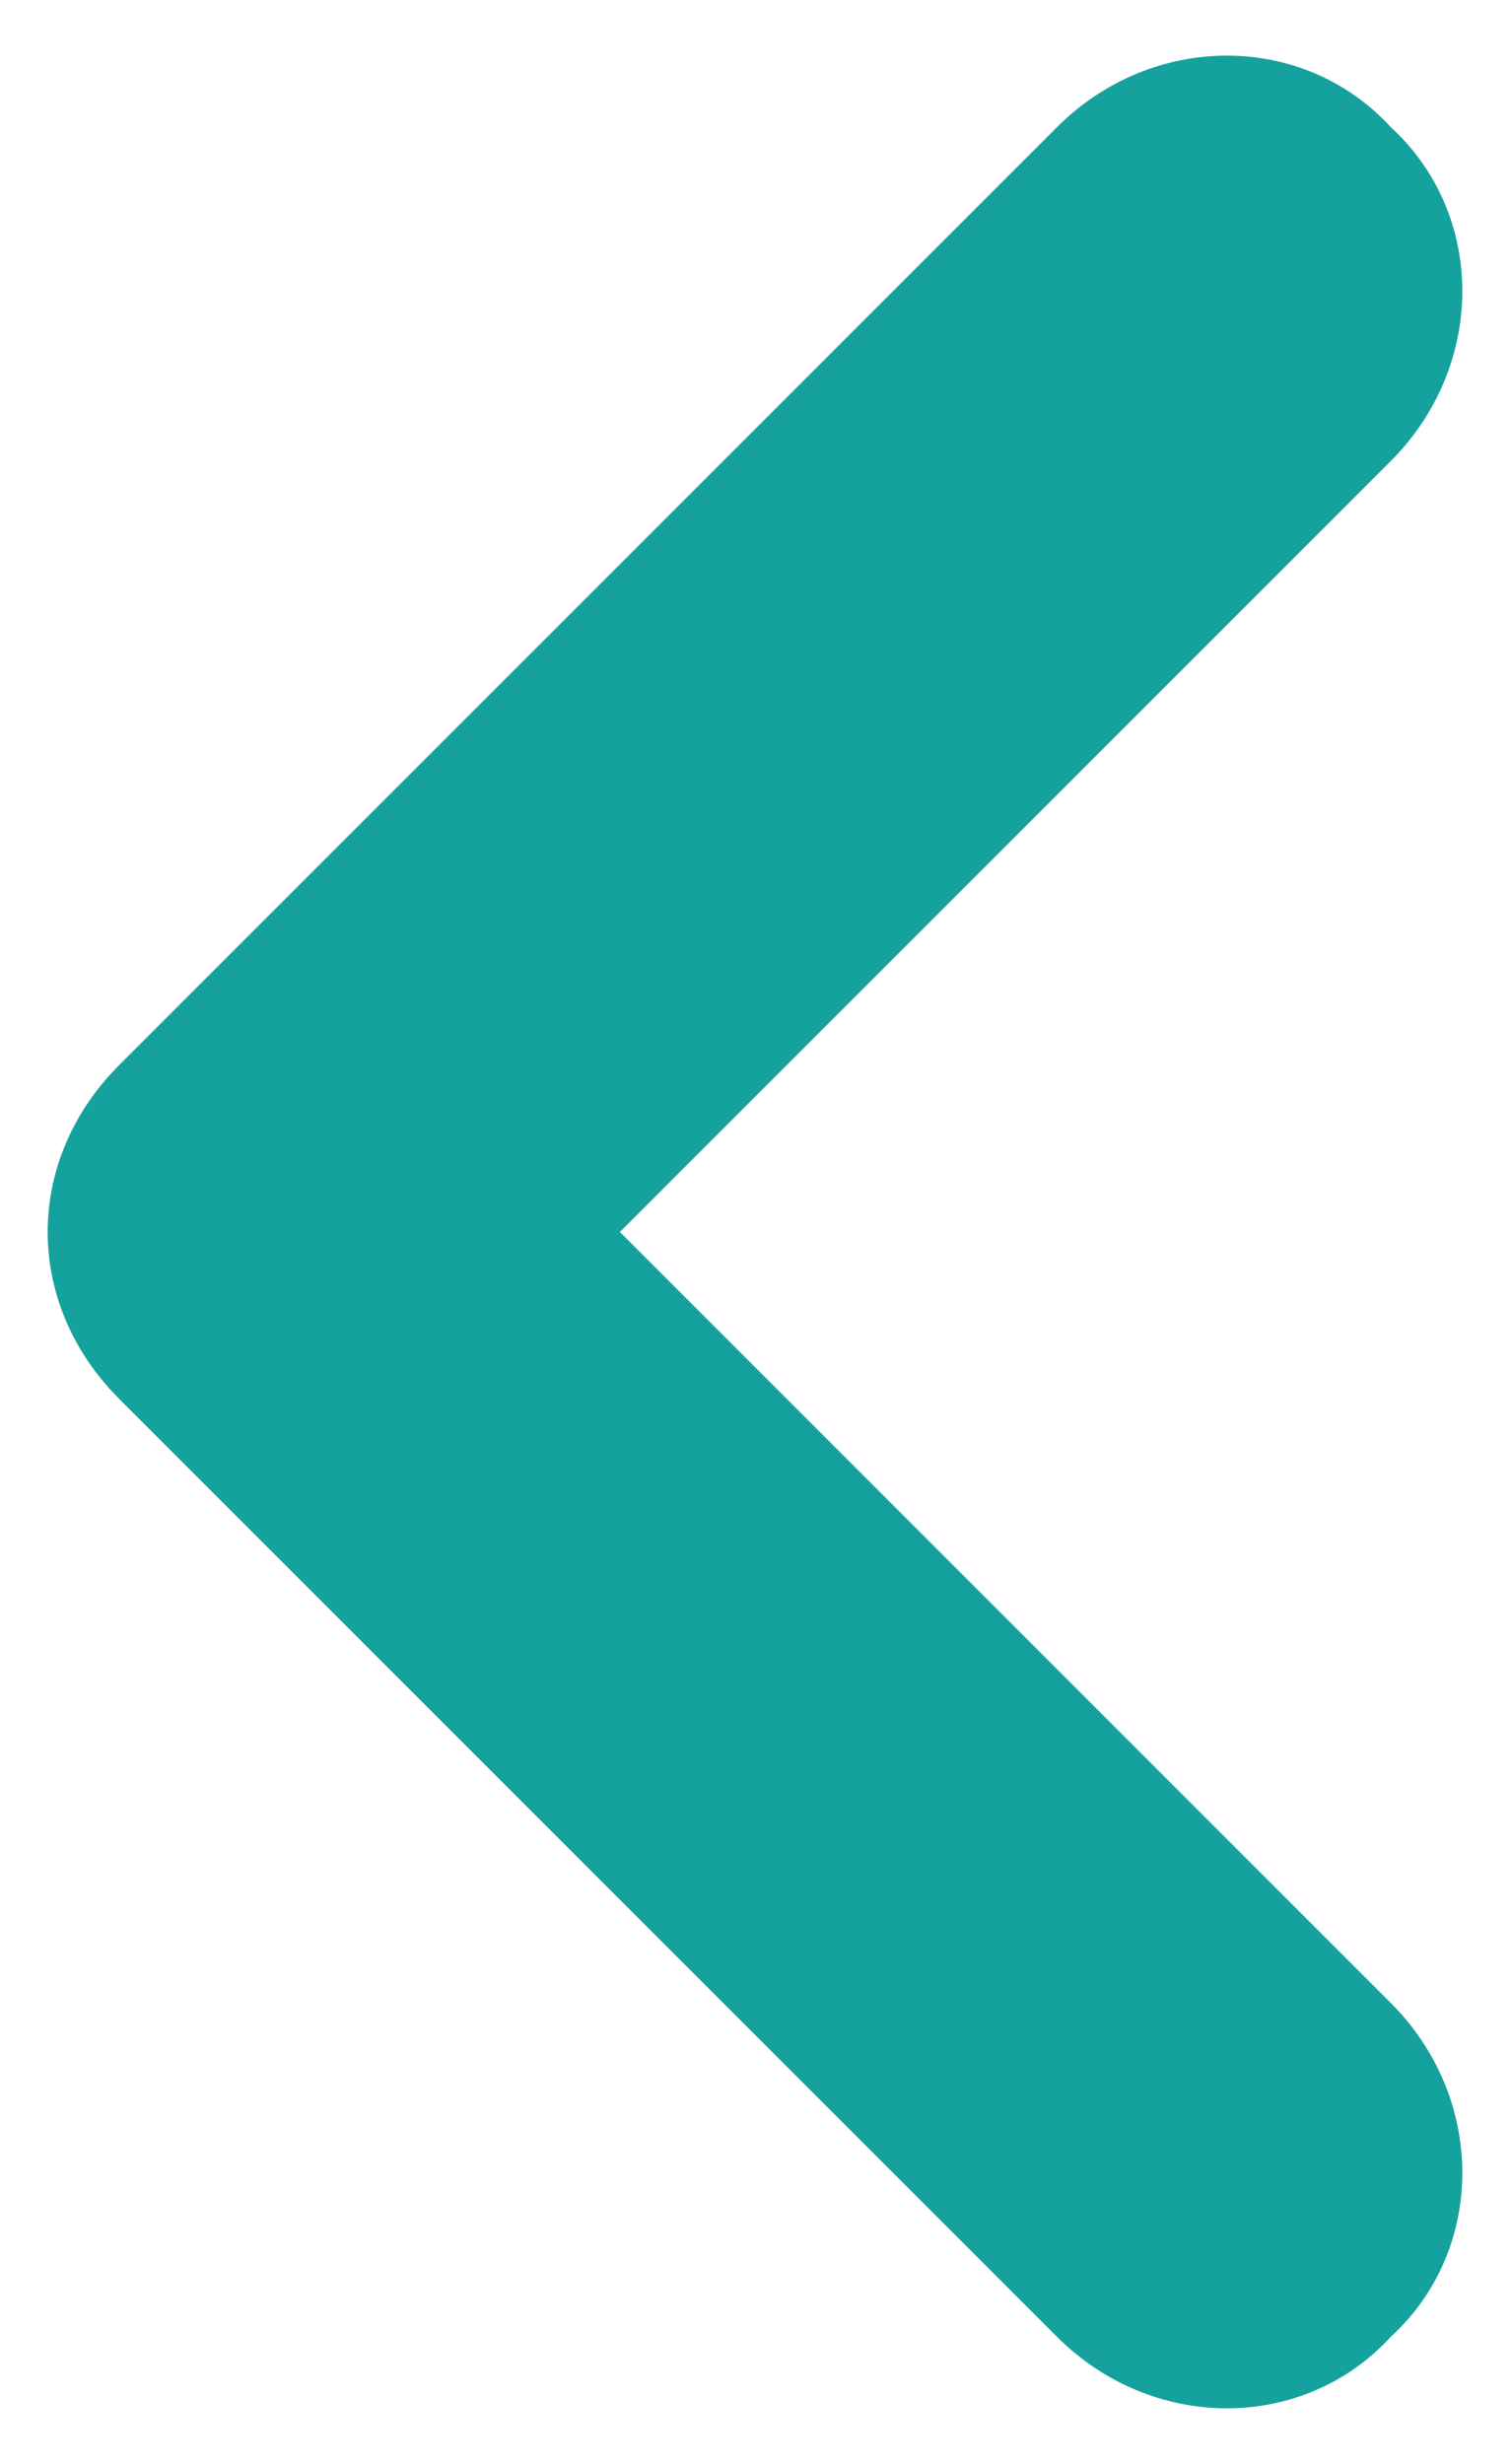 <svg version="1.2" xmlns="http://www.w3.org/2000/svg" viewBox="0 0 19 31" width="19" height="31">
	<title>arrow-next-ui</title>
	<style>
		.s0 { fill: #15a29e } 
	</style>
	<path fill-rule="evenodd" class="s0" d="m17.5 29.4c1.2-1.1 1.2-3 0-4.2l-9.7-9.7 9.7-9.7c1.2-1.2 1.2-3.1 0-4.2-1.1-1.2-3-1.2-4.2 0l-11.8 11.8c-1.2 1.2-1.2 3 0 4.2l11.8 11.8c1.2 1.2 3.1 1.2 4.2 0z"/>
</svg>